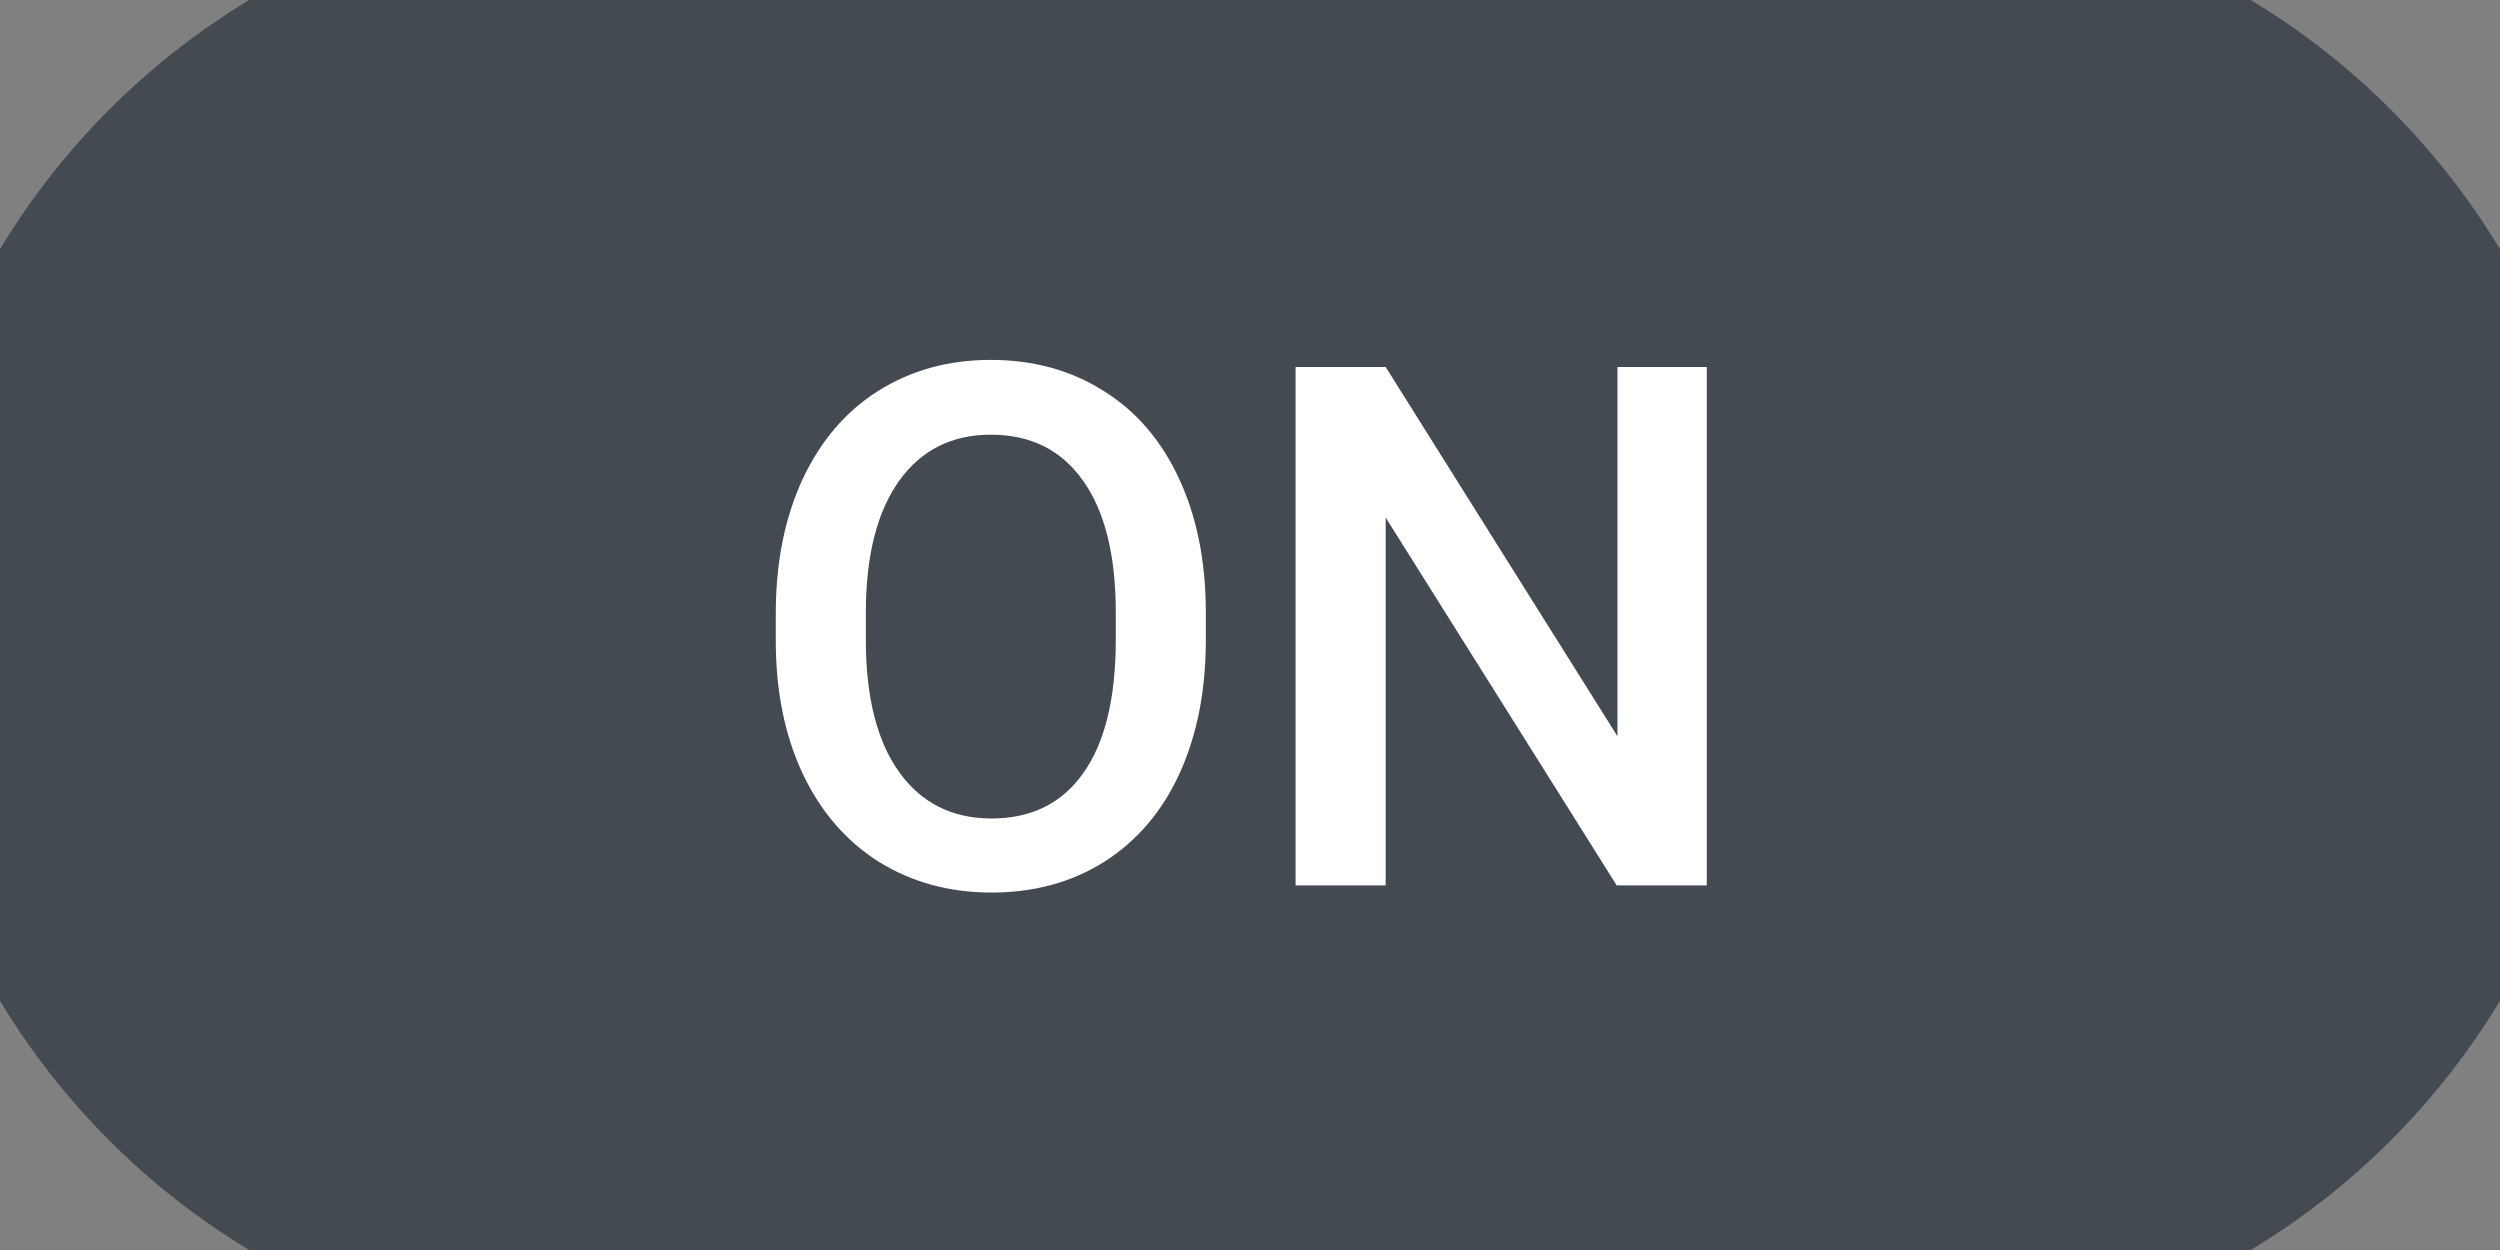 <svg width="48" height="24" viewBox="0 0 48 24" fill="none" xmlns="http://www.w3.org/2000/svg">
<rect x="0" y="0" width="48" height="24" fill="#808080" stroke="none"/>
<path d="M0 12C0 5.373 5.373 0 12 0H36C42.627 0 48 5.373 48 12C48 18.627 42.627 24 36 24H12C5.373 24 0 18.627 0 12Z" fill="#434A51"/>
<path d="M12 2H36V-2H12V2ZM36 22H12V26H36V22ZM12 22C6.477 22 2 17.523 2 12H-2C-2 19.732 4.268 26 12 26V22ZM46 12C46 17.523 41.523 22 36 22V26C43.732 26 50 19.732 50 12H46ZM36 2C41.523 2 46 6.477 46 12H50C50 4.268 43.732 -2 36 -2V2ZM12 -2C4.268 -2 -2 4.268 -2 12H2C2 6.477 6.477 2 12 2V-2Z" fill="#434A51"/>
<path d="M23.152 12.283C23.152 13.258 22.984 14.115 22.646 14.854C22.309 15.587 21.826 16.152 21.197 16.549C20.573 16.941 19.853 17.137 19.037 17.137C18.23 17.137 17.51 16.941 16.877 16.549C16.248 16.152 15.76 15.589 15.414 14.86C15.072 14.131 14.899 13.29 14.895 12.338V11.777C14.895 10.807 15.065 9.95 15.407 9.207C15.754 8.464 16.239 7.897 16.863 7.505C17.492 7.108 18.212 6.91 19.023 6.91C19.835 6.91 20.552 7.106 21.177 7.498C21.806 7.885 22.291 8.446 22.633 9.18C22.975 9.909 23.148 10.759 23.152 11.729V12.283ZM21.423 11.764C21.423 10.661 21.213 9.815 20.794 9.228C20.379 8.64 19.789 8.346 19.023 8.346C18.276 8.346 17.69 8.64 17.267 9.228C16.847 9.811 16.633 10.638 16.624 11.709V12.283C16.624 13.377 16.836 14.222 17.26 14.819C17.688 15.416 18.281 15.715 19.037 15.715C19.803 15.715 20.391 15.423 20.801 14.84C21.215 14.257 21.423 13.404 21.423 12.283V11.764Z" fill="white"/>
<path d="M32.77 17H31.041L26.605 9.938V17H24.875V7.047H26.605L31.055 14.136V7.047H32.77V17Z" fill="white"/>
</svg>
